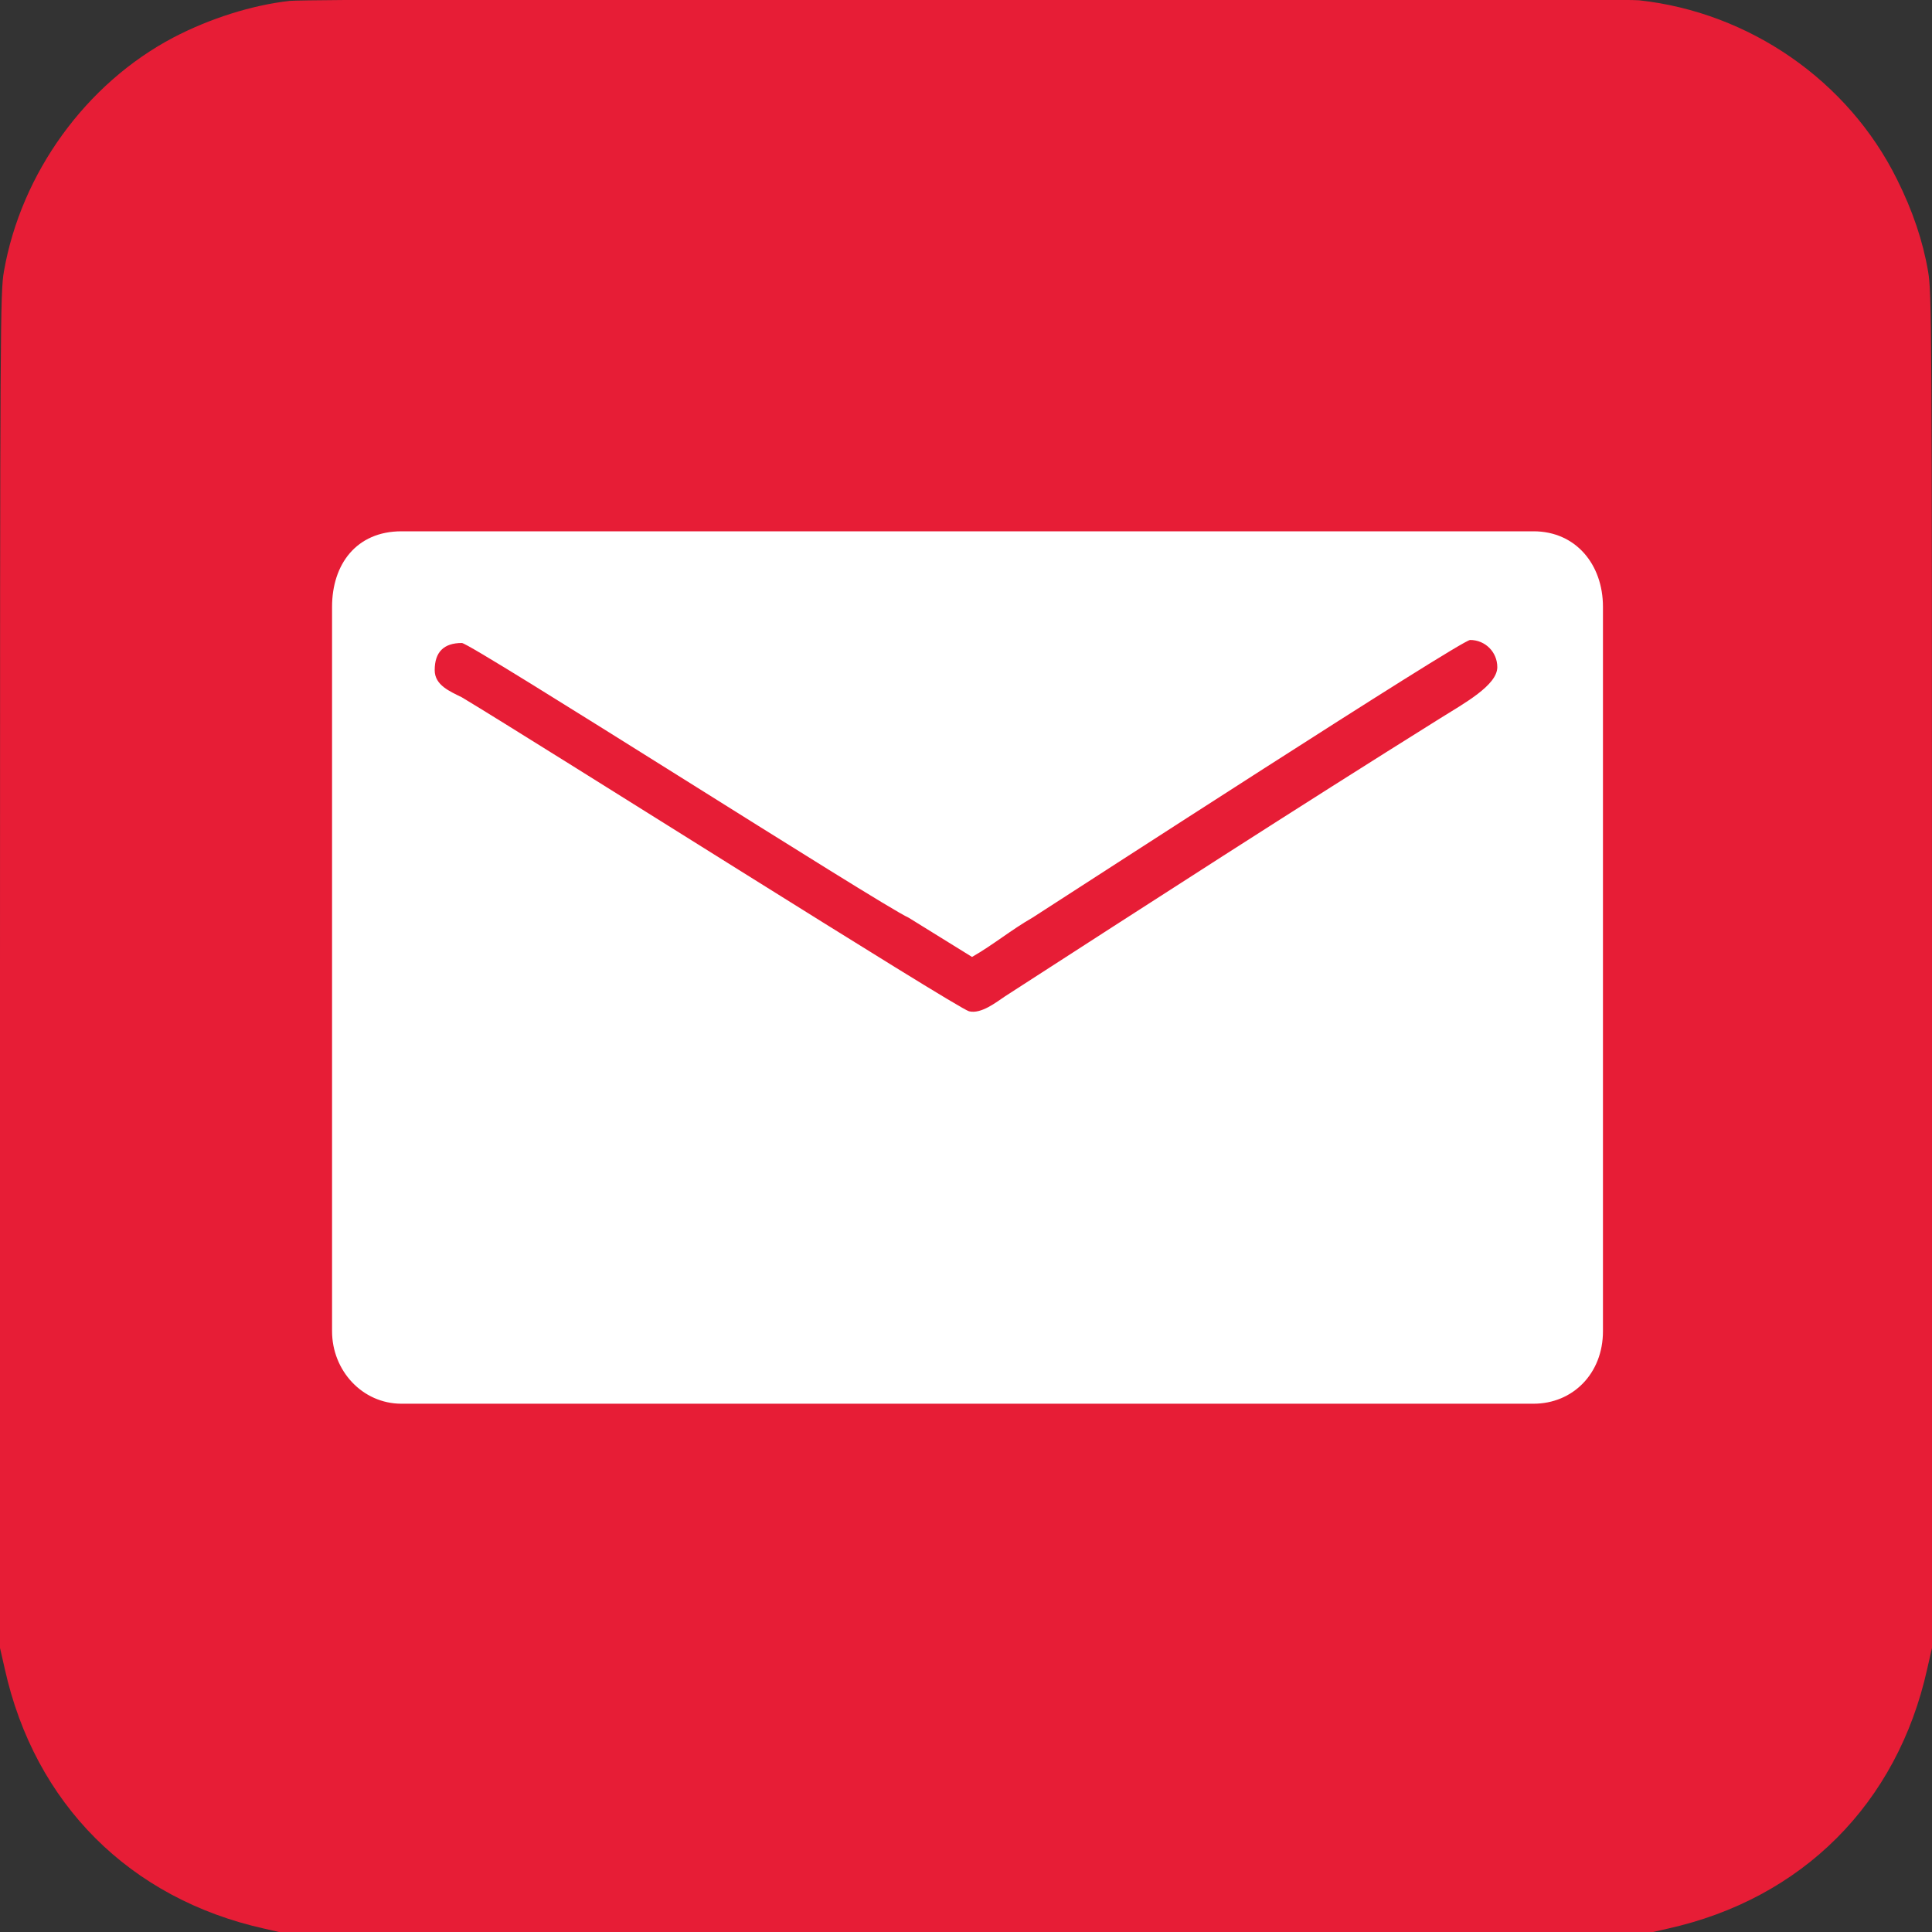 <?xml version="1.0" encoding="utf-8"?>
<!-- Generator: Adobe Illustrator 24.1.2, SVG Export Plug-In . SVG Version: 6.00 Build 0)  -->
<svg version="1.1" id="Layer_1" xmlns="http://www.w3.org/2000/svg" xmlns:xlink="http://www.w3.org/1999/xlink" x="0px" y="0px"
	 viewBox="0 0 64 64" style="enable-background:new 0 0 64 64;" xml:space="preserve">
<rect x="0" y="0" width="64" height="64" fill="#333333" stroke="none"/>
<style type="text/css">
	.st0{fill:#E71D36;}
	.st1{fill-rule:evenodd;clip-rule:evenodd;fill:#FFFFFF;}
</style>
<g transform="translate(0,950) scale(0.1,-0.1)">
	<path class="st0" d="M95.9,9499.7c-12.4-1.4-26.4-5.8-38.6-12.2c-28.8-15.2-50.3-44.8-56-77.4c-1.2-6.9-1.3-16.2-1.3-231.6v-224.4
		l1.6-7c9.9-44.6,41.4-76.1,86-86l7-1.6H320h225.4l7,1.6c44.6,9.9,76.1,41.4,86,86l1.6,7v224.4c0,215.4-0.1,224.7-1.3,231.6
		c-1.7,10-5.1,20.1-10.3,30.5c-16.2,32.7-48.9,55.3-85.4,59.3C534.5,9500.7,104,9500.7,95.9,9499.7z"/>
</g>
<path class="st1" d="M11,20.1v24c0,1.3,1,2.4,2.3,2.4h37.5c1.3,0,2.3-1,2.3-2.4v-24c0-1.4-0.9-2.5-2.3-2.5H13.3
	C11.8,17.6,11,18.7,11,20.1 M14.4,22.2c0-0.6,0.3-0.9,0.9-0.9c0.3,0,13.9,8.7,14.8,9.1l2.1,1.3c0.7-0.4,1.3-0.9,2-1.3
	c1.4-0.9,14.2-9.2,14.5-9.2c0.5,0,0.9,0.4,0.9,0.9c0,0.6-1.1,1.2-1.9,1.7c-4.8,3-9.6,6.1-14.4,9.2c-0.3,0.2-0.8,0.6-1.2,0.5
	c-0.4-0.1-14.3-8.9-16.8-10.4C14.9,22.9,14.4,22.7,14.4,22.2"/>
</svg>
